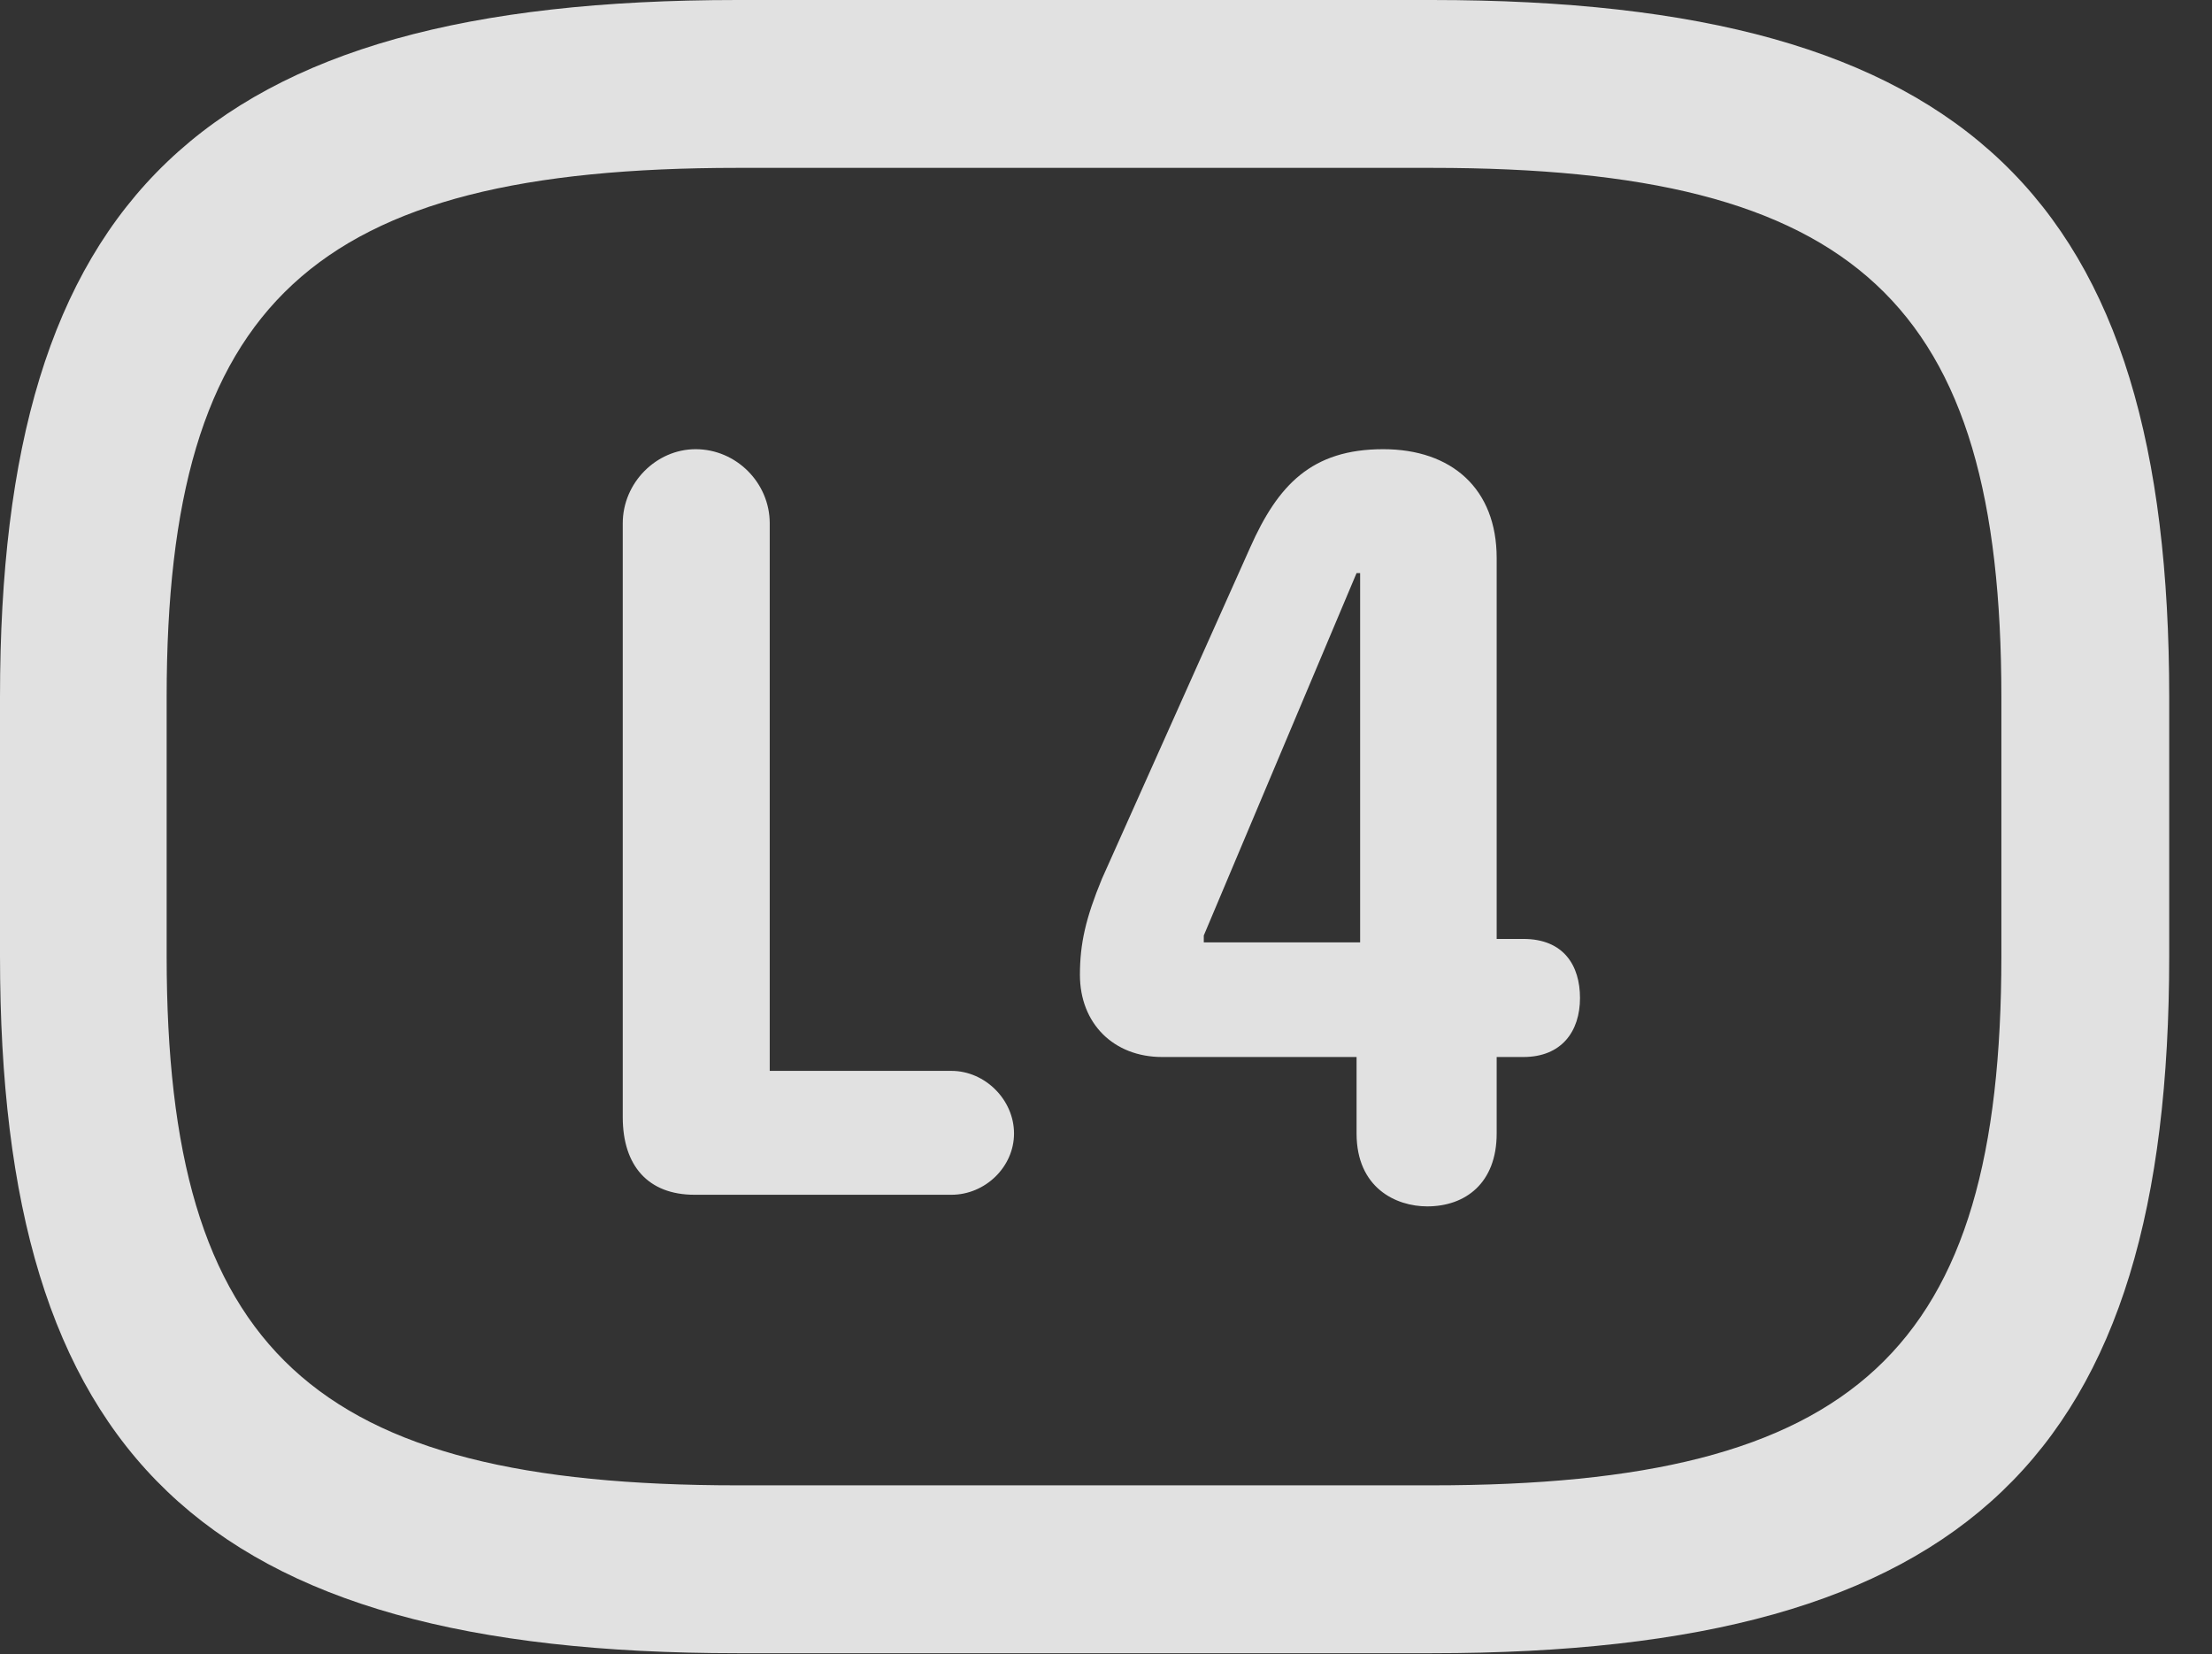 <?xml version="1.0" encoding="UTF-8"?>
<!--Generator: Apple Native CoreSVG 326-->
<!DOCTYPE svg
PUBLIC "-//W3C//DTD SVG 1.1//EN"
       "http://www.w3.org/Graphics/SVG/1.1/DTD/svg11.dtd">
<svg version="1.1" xmlns="http://www.w3.org/2000/svg" xmlns:xlink="http://www.w3.org/1999/xlink" viewBox="0 0 18.662 13.955">
 <rect x="0" y="0" width="18.662" height="13.955" fill="#333333" stroke="none"/>
 <g>
  <rect height="13.955" opacity="0" width="18.662" x="0" y="0"/>
  <path d="M6.221 13.945L12.08 13.945C16.611 13.945 18.301 12.266 18.301 8.066L18.301 5.879C18.301 1.68 16.611 0 12.08 0L6.221 0C1.689 0 0 1.68 0 5.879L0 8.066C0 12.266 1.689 13.945 6.221 13.945ZM6.221 12.529C2.637 12.529 1.406 11.396 1.406 8.066L1.406 5.879C1.406 2.549 2.637 1.416 6.221 1.416L12.08 1.416C15.664 1.416 16.885 2.549 16.885 5.879L16.885 8.066C16.885 11.396 15.664 12.529 12.08 12.529Z" fill="white" fill-opacity="0.85"/>
  <path d="M5.859 10.078L8.027 10.078C8.311 10.078 8.555 9.844 8.555 9.561C8.555 9.277 8.311 9.033 8.027 9.033L6.494 9.033L6.494 4.414C6.494 4.072 6.211 3.789 5.869 3.789C5.537 3.789 5.254 4.072 5.254 4.414L5.254 9.424C5.254 9.834 5.469 10.078 5.859 10.078ZM12.041 10.176C12.363 10.176 12.627 9.98 12.627 9.561L12.627 8.916L12.852 8.916C13.174 8.916 13.33 8.701 13.33 8.418C13.33 8.145 13.193 7.92 12.852 7.92L12.627 7.92L12.627 4.707C12.627 4.121 12.246 3.789 11.67 3.789C11.065 3.789 10.781 4.092 10.547 4.619L9.297 7.412C9.16 7.744 9.111 7.959 9.111 8.223C9.111 8.633 9.395 8.916 9.805 8.916L11.445 8.916L11.445 9.561C11.445 10.02 11.777 10.176 12.041 10.176ZM11.475 7.949L10.156 7.949L10.156 7.891L11.445 4.834L11.475 4.834Z" fill="white" fill-opacity="0.85"/>
 </g>
</svg>
